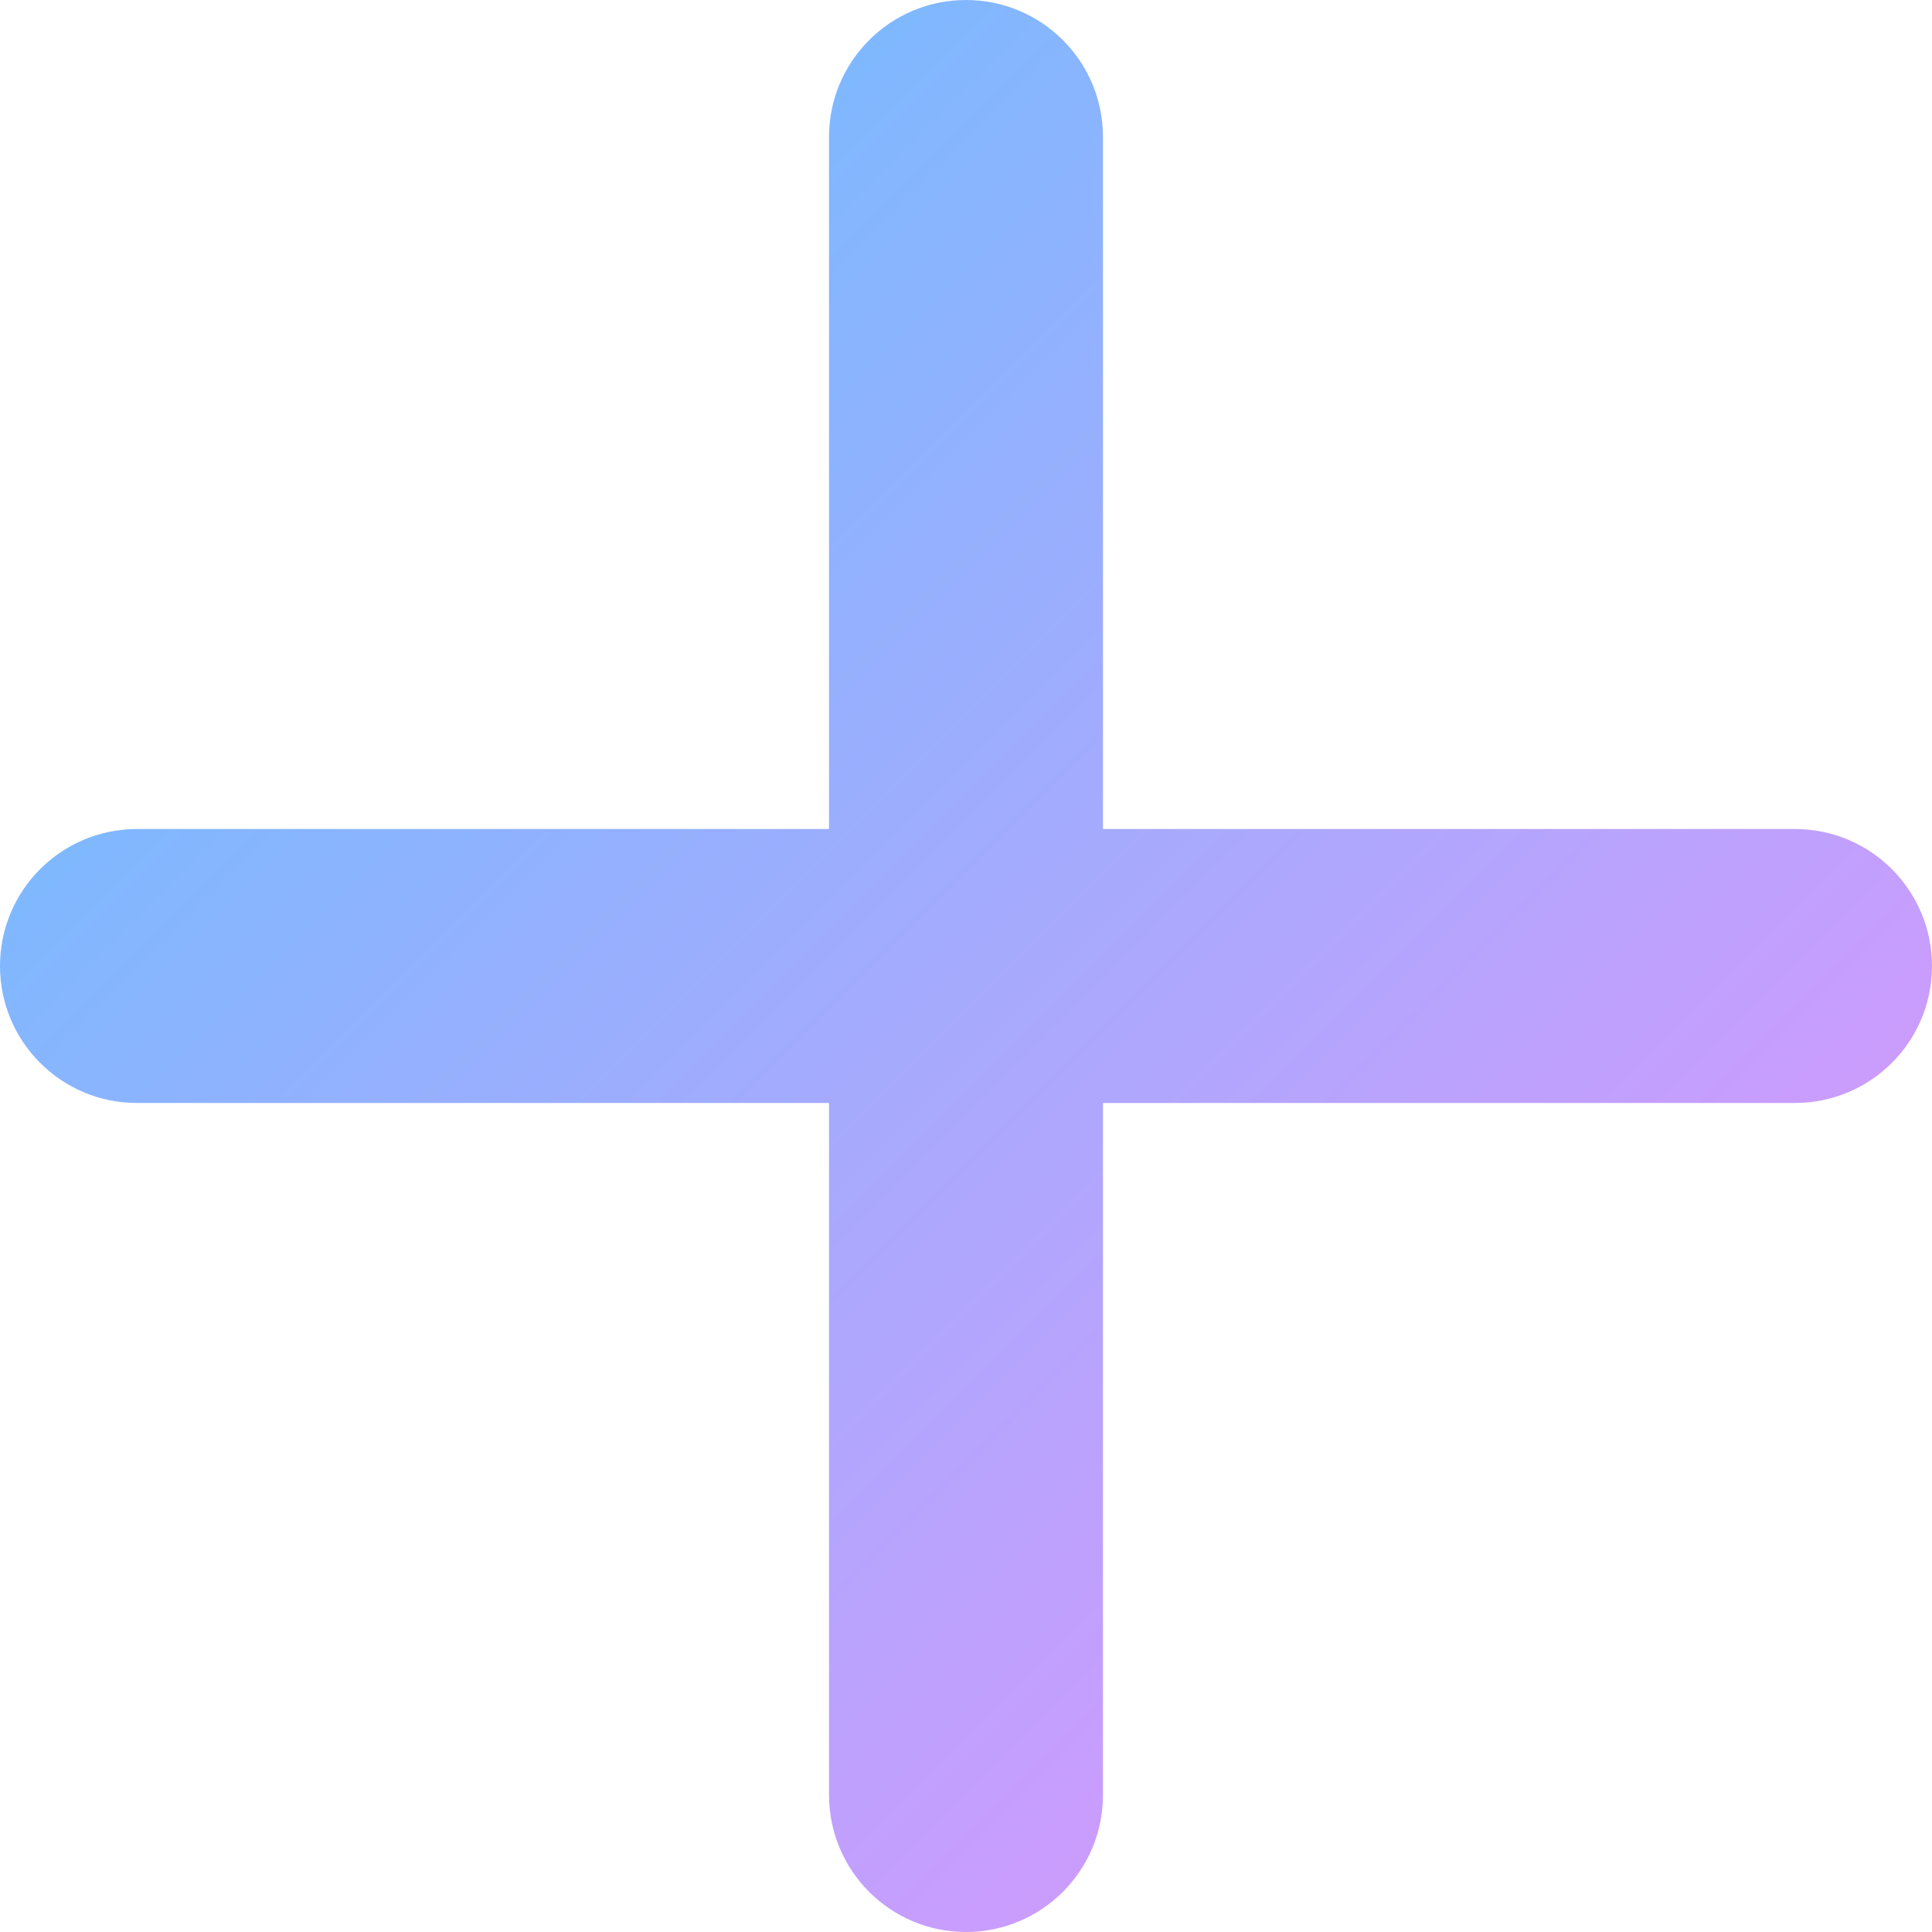 <svg id="Layer_1" enable-background="new 0 0 512 512" viewBox="0 0 512 512" xmlns="http://www.w3.org/2000/svg" xmlns:xlink="http://www.w3.org/1999/xlink"><linearGradient id="SVGID_1_" gradientTransform="matrix(1 0 0 -1 0 512)" gradientUnits="userSpaceOnUse" x1="1.36" x2="503.71" y1="510.64" y2="8.29"><stop offset="0" stop-color="#5ec4ff"/><stop offset="1" stop-color="#ea91fc"/></linearGradient><g id="Layer_2_00000041973592235734640170000000137460897402822041_"><g id="plus"><path d="m475.7 219.7h-183.4v-183.4c0-20.1-16.3-36.3-36.3-36.3s-36.3 16.2-36.3 36.3v183.4h-183.4c-20.1 0-36.3 16.3-36.3 36.3s16.2 36.3 36.3 36.3h183.4v183.4c0 20 16.2 36.3 36.3 36.3 20 0 36.3-16.2 36.3-36.3v-183.4h183.4c20 0 36.3-16.2 36.3-36.3 0-20-16.2-36.3-36.3-36.3z" fill="url(#SVGID_1_)"/></g></g></svg>